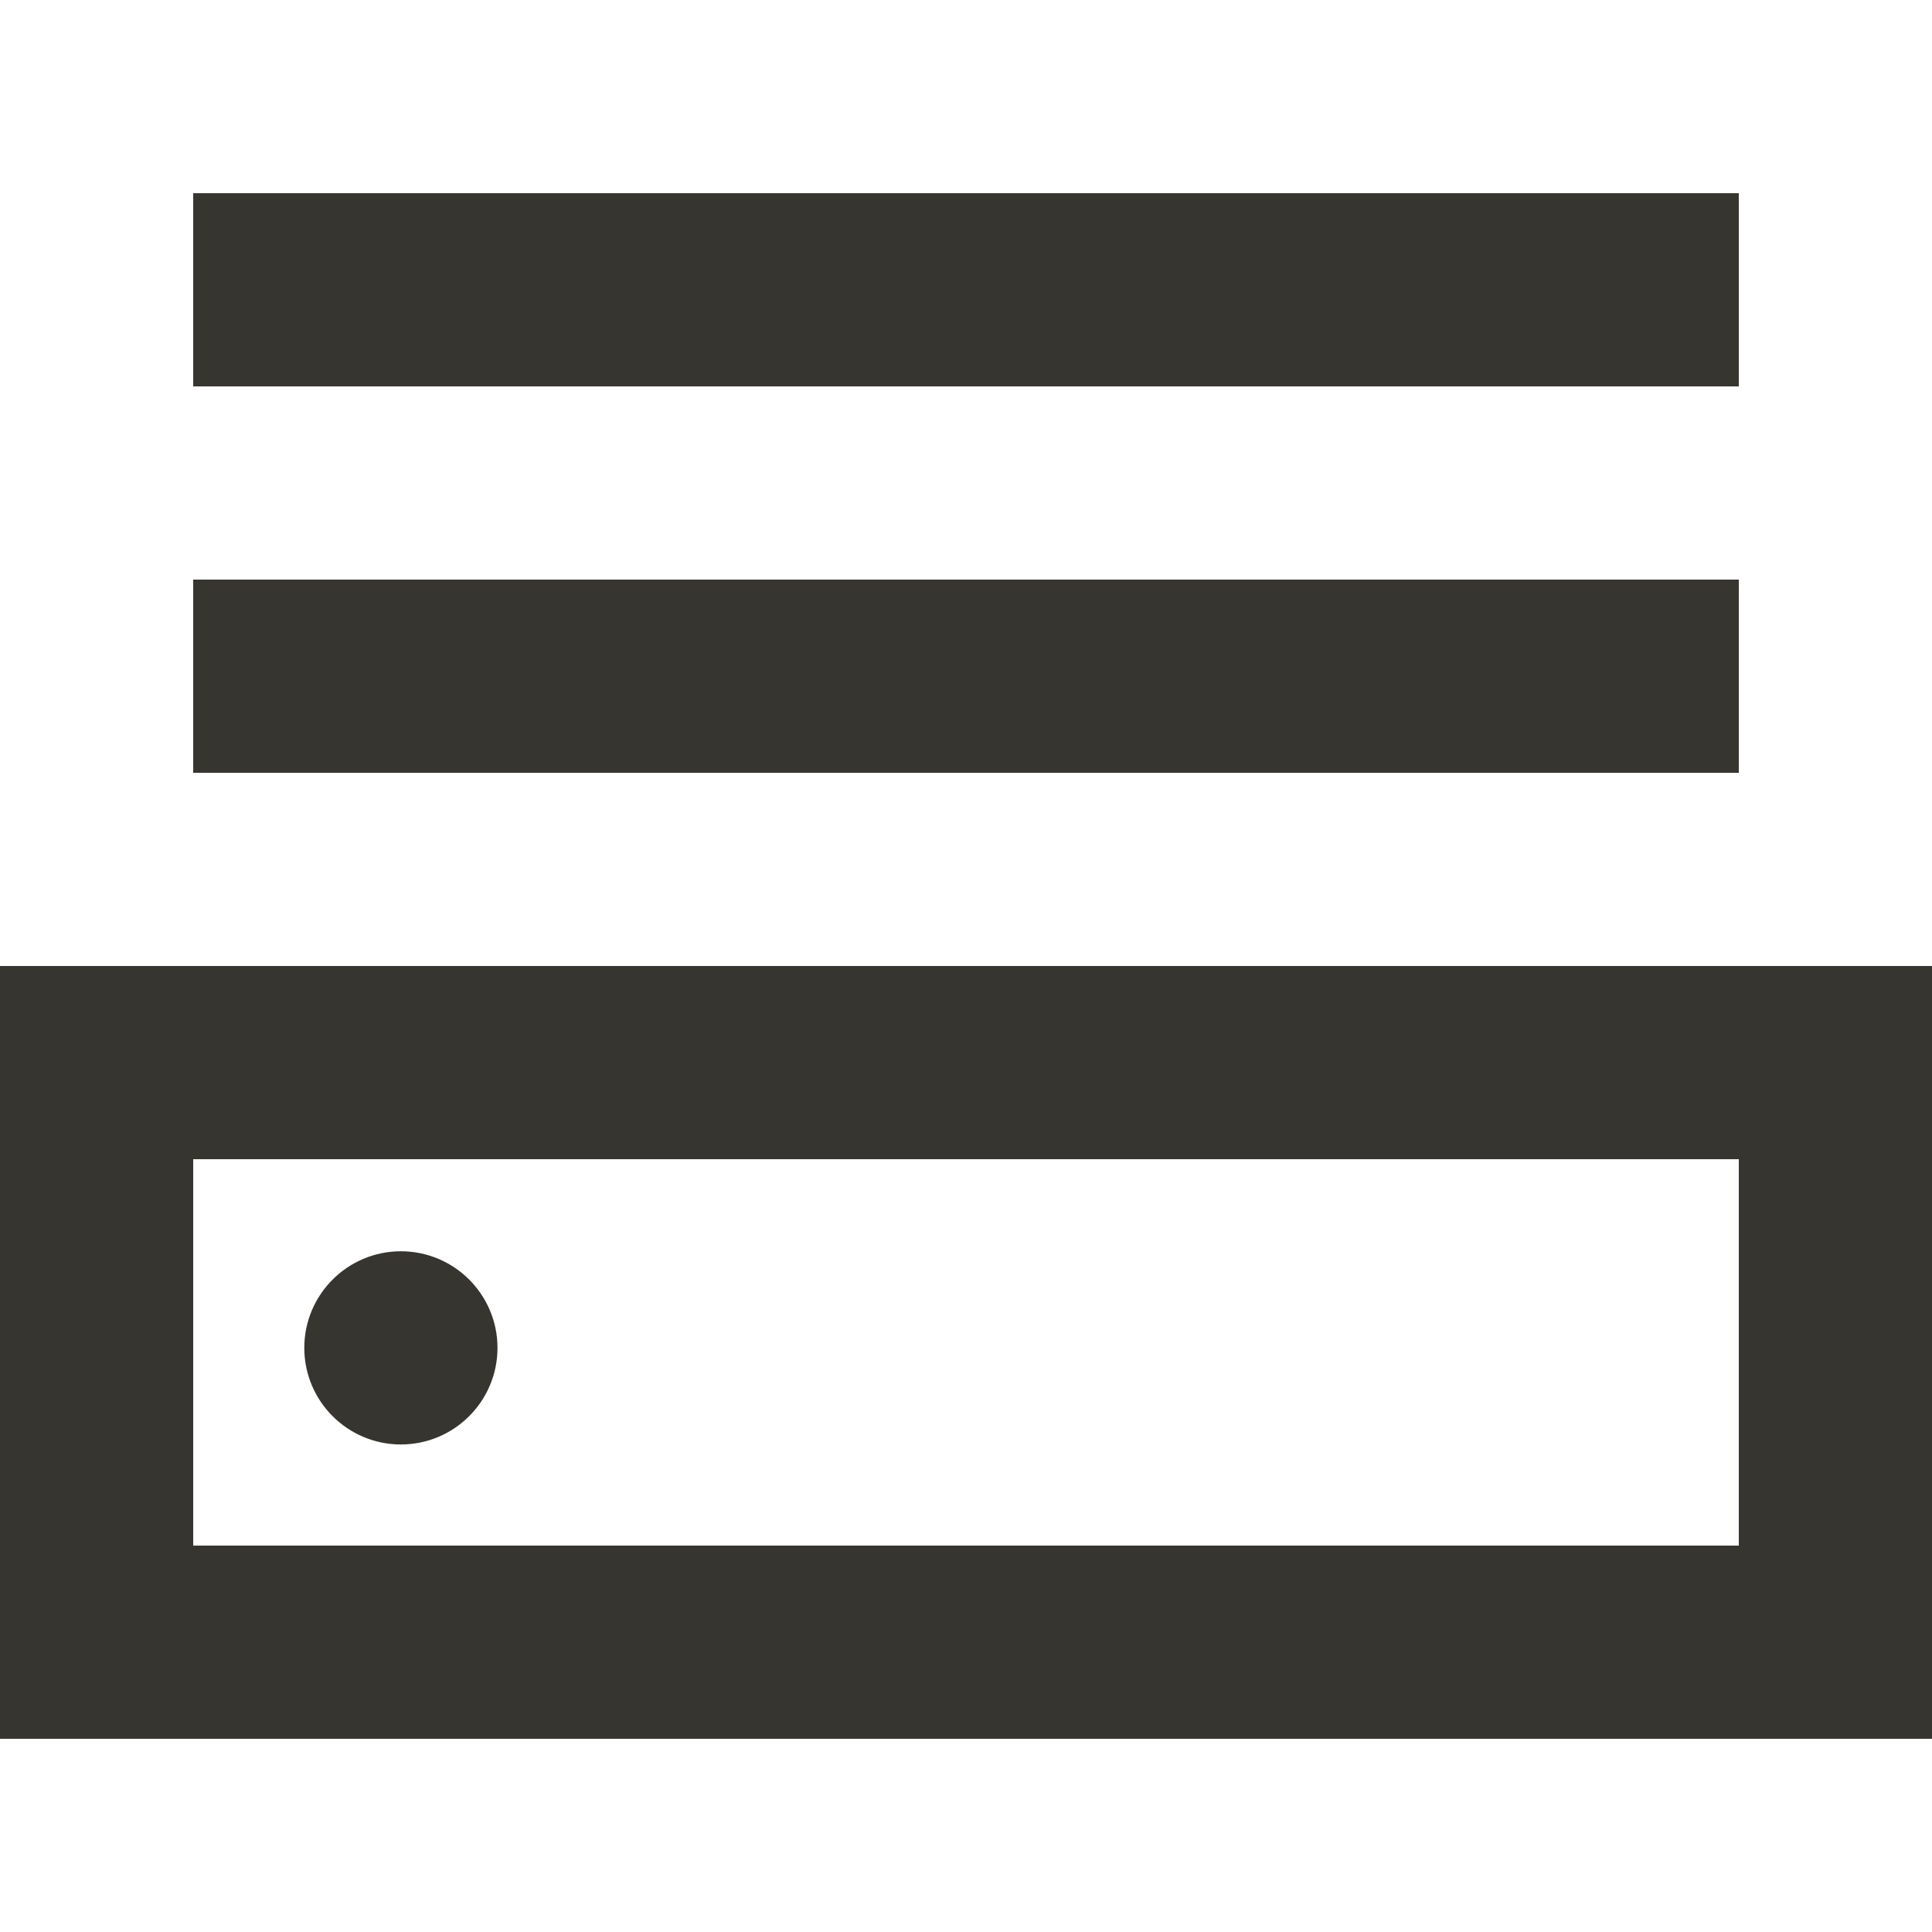 <!-- Generated by IcoMoon.io -->
<svg version="1.1" xmlns="http://www.w3.org/2000/svg" width="32" height="32" viewBox="0 0 32 32">
<title>as-router_bottom-</title>
<path fill="#37352f" d="M3.2 25.6v-6.4h25.6v6.4h-25.6zM0 28.8h32v-12.8h-32v12.8zM6.64 23.925c-0.883 0-1.6-0.717-1.6-1.6s0.717-1.6 1.6-1.6c0.883 0 1.6 0.717 1.6 1.6s-0.717 1.6-1.6 1.6zM3.2 6.4v-3.2h25.6v3.2h-25.6zM3.2 12.8v-3.2h25.6v3.2h-25.6z"></path>
</svg>
